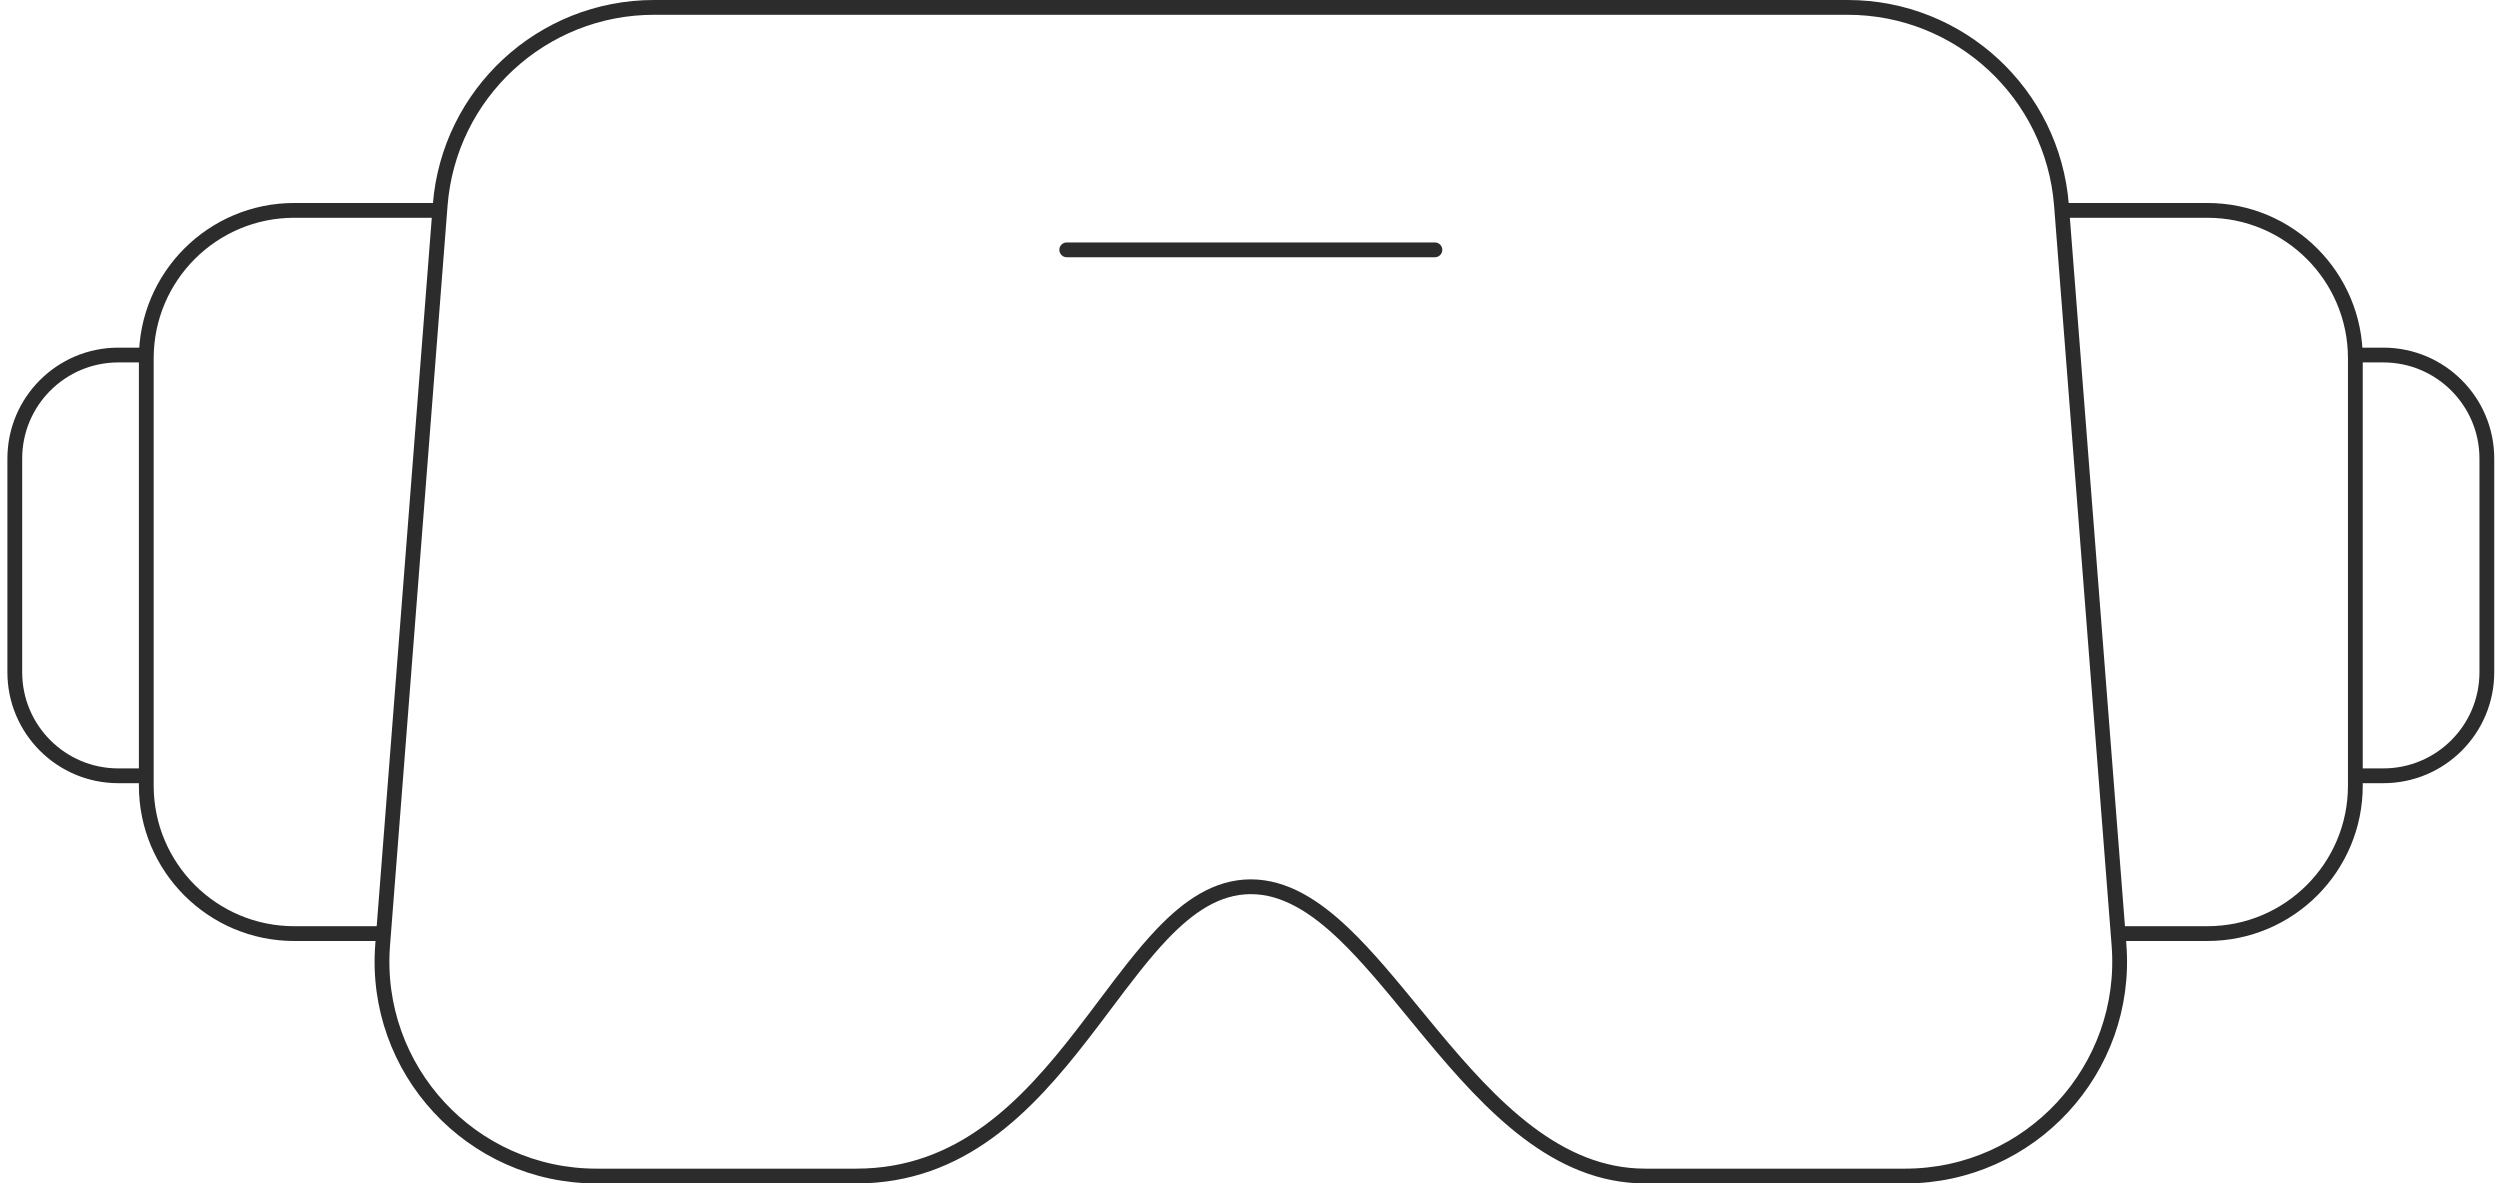 <svg width="169" height="80" viewBox="0 0 169 80" fill="none" xmlns="http://www.w3.org/2000/svg">
<path d="M29.756 13.876C30.343 6.326 36.64 0.5 44.212 0.5H124.899C132.471 0.5 138.768 6.326 139.355 13.876L143.244 63.876C143.9 72.302 137.239 79.5 128.788 79.5H128.753H128.718H128.683H128.648H128.613H128.578H128.543H128.508H128.473H128.438H128.403H128.368H128.332H128.297H128.262H128.227H128.192H128.157H128.121H128.086H128.051H128.016H127.98H127.945H127.91H127.875H127.839H127.804H127.769H127.733H127.698H127.663H127.627H127.592H127.557H127.521H127.486H127.45H127.415H127.38H127.344H127.309H127.273H127.238H127.202H127.167H127.131H127.096H127.06H127.025H126.989H126.954H126.918H126.883H126.847H126.812H126.776H126.741H126.705H126.669H126.634H126.598H126.563H126.527H126.491H126.456H126.42H126.384H126.349H126.313H126.278H126.242H126.206H126.17H126.135H126.099H126.063H126.028H125.992H125.956H125.921H125.885H125.849H125.813H125.778H125.742H125.706H125.67H125.635H125.599H125.563H125.527H125.491H125.456H125.42H125.384H125.348H125.312H125.277H125.241H125.205H125.169H125.133H125.098H125.062H125.026H124.99H124.954H124.918H124.883H124.847H124.811H124.775H124.739H124.703H124.667H124.632H124.596H124.56H124.524H124.488H124.452H124.416H124.38H124.345H124.309H124.273H124.237H124.201H124.165H124.129H124.093H124.057H124.022H123.986H123.95H123.914H123.878H123.842H123.806H123.77H123.734H123.698H123.663H123.627H123.591H123.555H123.519H123.483H123.447H123.411H123.375H123.34H123.304H123.268H123.232H123.196H123.16H123.124H123.088H123.052H123.017H122.981H122.945H122.909H122.873H122.837H122.801H122.766H122.73H122.694H122.658H122.622H122.586H122.55H122.515H122.479H122.443H122.407H122.371H122.335H122.3H122.264H122.228H122.192H122.156H122.12H122.085H122.049H122.013H121.977H121.942H121.906H121.87H121.834H121.798H121.763H121.727H121.691H121.655H121.62H121.584H121.548H121.513H121.477H121.441H121.405H121.37H121.334H121.298H121.263H121.227H121.191H121.156H121.12H121.084H121.049H121.013H120.977H120.942H120.906H120.871H120.835H120.799H120.764H120.728H120.693H120.657H120.622H120.586H120.55H120.515H120.479H120.444H120.408H120.373H120.337H120.302H120.266H120.231H120.196H120.16H120.125H120.089H120.054H120.018H119.983H119.948H119.912H119.877H119.842H119.806H119.771H119.736H119.7H119.665H119.63H119.594H119.559H119.524H119.489H119.453H119.418H119.383H119.348H119.312H119.277H119.242H119.207H119.172H119.137H119.101H119.066H119.031H118.996H118.961H118.926H118.891H118.856H118.821H118.786H118.751H118.716H118.681H118.646H118.611H118.576H118.541H118.506H118.471H118.436H118.401H118.367H118.332H118.297H118.262H118.227H118.193H118.158H118.123H118.088H118.053H118.019H117.984H117.949H117.915H117.88H117.845H117.811H117.776H117.742H117.707H117.672H117.638H117.603H117.569H117.534H117.5H117.465H117.431H117.396H117.362H117.328H117.293H117.259H117.224H117.19H117.156H117.121H117.087H117.053H117.019H116.984H116.95H116.916H116.882H116.848H116.813H116.779H116.745H116.711H116.677H116.643H116.609H116.575H116.541H116.507H116.473H116.439H116.405H116.371H116.337H116.303H116.269H116.236H116.202H116.168H116.134H116.1H116.067H116.033H115.999H115.966H115.932H115.898H115.865H115.831H115.798H115.764H115.73H115.697H115.663H115.63H115.596H115.563H115.53H115.496H115.463H115.43H115.396H115.363H115.33H115.296H115.263H115.23H115.197H115.164H115.13H115.097H115.064H115.031H114.998H114.965H114.932H114.899H114.866H114.833H114.8H114.767H114.734H114.701H114.669H114.636H114.603H114.57H114.538H114.505H114.472H114.44H114.407H114.374H114.342H114.309H114.277H114.244H114.212H114.179H114.147H114.114H114.082H114.05H114.017H113.985H113.953H113.92H113.888H113.856H113.824H113.792H113.759H113.727H113.695H113.663H113.631H113.599H113.567H113.535H113.503H113.471H113.44H113.408H113.376H113.344H113.312H113.281H113.249H113.217H113.186H113.154H113.122H113.091H113.059H113.028H112.996H112.965H112.933H112.902H112.871H112.839H112.808H112.777H112.746H112.714H112.683H112.652H112.621H112.59H112.559H112.528H112.497H112.466H112.435H112.404H112.373H112.342H112.311H112.28H112.25H112.219H112.188H112.157H112.127H112.096H112.066H112.035H112.005H111.974H111.944H111.913H111.883H111.852H111.822H111.792H111.761H111.731H111.701H111.671H111.641H111.611H111.581H111.551H111.521H111.491H111.461H111.431H111.401H111.371H111.341H111.311H111.282H111.252H111.222C108.252 79.5 105.658 78.336 103.287 76.545C100.909 74.75 98.783 72.345 96.754 69.903C96.36 69.429 95.97 68.954 95.582 68.481C93.984 66.534 92.426 64.635 90.858 63.138C88.912 61.282 86.853 59.944 84.555 59.944C82.248 59.944 80.325 61.292 78.549 63.155C77.265 64.503 76.002 66.183 74.692 67.925C74.196 68.585 73.693 69.253 73.18 69.916C69.4 74.8 64.963 79.5 57.889 79.5H57.856H57.823H57.79H57.756H57.723H57.69H57.657H57.624H57.59H57.557H57.524H57.491H57.458H57.424H57.391H57.358H57.324H57.291H57.258H57.224H57.191H57.158H57.124H57.091H57.057H57.024H56.99H56.957H56.923H56.89H56.856H56.823H56.789H56.756H56.722H56.689H56.655H56.621H56.588H56.554H56.521H56.487H56.453H56.42H56.386H56.352H56.319H56.285H56.251H56.217H56.184H56.15H56.116H56.082H56.048H56.014H55.981H55.947H55.913H55.879H55.845H55.811H55.777H55.743H55.71H55.676H55.642H55.608H55.574H55.54H55.506H55.472H55.438H55.404H55.37H55.336H55.302H55.268H55.233H55.199H55.165H55.131H55.097H55.063H55.029H54.995H54.961H54.926H54.892H54.858H54.824H54.79H54.755H54.721H54.687H54.653H54.618H54.584H54.55H54.516H54.481H54.447H54.413H54.378H54.344H54.31H54.275H54.241H54.207H54.172H54.138H54.103H54.069H54.035H54H53.966H53.931H53.897H53.863H53.828H53.794H53.759H53.725H53.69H53.656H53.621H53.587H53.552H53.518H53.483H53.449H53.414H53.38H53.345H53.31H53.276H53.241H53.207H53.172H53.138H53.103H53.068H53.034H52.999H52.964H52.93H52.895H52.861H52.826H52.791H52.757H52.722H52.687H52.653H52.618H52.583H52.548H52.514H52.479H52.444H52.41H52.375H52.34H52.305H52.27H52.236H52.201H52.166H52.132H52.097H52.062H52.027H51.992H51.958H51.923H51.888H51.853H51.818H51.784H51.749H51.714H51.679H51.644H51.609H51.575H51.54H51.505H51.47H51.435H51.4H51.365H51.331H51.296H51.261H51.226H51.191H51.156H51.121H51.087H51.052H51.017H50.982H50.947H50.912H50.877H50.842H50.807H50.772H50.737H50.703H50.668H50.633H50.598H50.563H50.528H50.493H50.458H50.423H50.388H50.353H50.318H50.283H50.248H50.213H50.178H50.144H50.109H50.074H50.039H50.004H49.969H49.934H49.899H49.864H49.829H49.794H49.759H49.724H49.689H49.654H49.619H49.584H49.549H49.514H49.479H49.444H49.409H49.374H49.339H49.304H49.269H49.234H49.2H49.164H49.13H49.095H49.06H49.025H48.99H48.955H48.92H48.885H48.85H48.815H48.78H48.745H48.71H48.675H48.64H48.605H48.57H48.535H48.5H48.465H48.43H48.395H48.36H48.325H48.29H48.255H48.221H48.186H48.151H48.116H48.081H48.046H48.011H47.976H47.941H47.906H47.871H47.836H47.801H47.767H47.732H47.697H47.662H47.627H47.592H47.557H47.522H47.487H47.452H47.417H47.383H47.348H47.313H47.278H47.243H47.208H47.173H47.139H47.104H47.069H47.034H46.999H46.964H46.929H46.895H46.86H46.825H46.79H46.755H46.72H46.686H46.651H46.616H46.581H46.546H46.512H46.477H46.442H46.407H46.373H46.338H46.303H46.268H46.233H46.199H46.164H46.129H46.095H46.06H46.025H45.99H45.956H45.921H45.886H45.852H45.817H45.782H45.748H45.713H45.678H45.644H45.609H45.574H45.54H45.505H45.471H45.436H45.401H45.367H45.332H45.298H45.263H45.228H45.194H45.159H45.125H45.09H45.056H45.021H44.987H44.952H44.918H44.883H44.849H44.814H44.78H44.745H44.711H44.676H44.642H44.607H44.573H44.539H44.504H44.47H44.435H44.401H44.367H44.332H44.298H44.264H44.229H44.195H44.16H44.126H44.092H44.058H44.023H43.989H43.955H43.92H43.886H43.852H43.818H43.783H43.749H43.715H43.681H43.647H43.612H43.578H43.544H43.51H43.476H43.442H43.408H43.374H43.34H43.305H43.271H43.237H43.203H43.169H43.135H43.101H43.067H43.033H42.999H42.965H42.931H42.897H42.863H42.829H42.795H42.761H42.727H42.694H42.66H42.626H42.592H42.558H42.524H42.49H42.457H42.423H42.389H42.355H42.322H42.288H42.254H42.22H42.187H42.153H42.119H42.086H42.052H42.018H41.985H41.951H41.917H41.884H41.85H41.817H41.783H41.749H41.716H41.682H41.649H41.615H41.582H41.548H41.515H41.482H41.448H41.415H41.381H41.348H41.315H41.281H41.248H41.215H41.181H41.148H41.115H41.081H41.048H41.015H40.982H40.948H40.915H40.882H40.849H40.816H40.782H40.749H40.716H40.683H40.65H40.617H40.584H40.551H40.518H40.485H40.452H40.419H40.386H40.353H40.32C31.869 79.5 25.211 72.302 25.867 63.876L29.756 13.876Z" stroke="#2C2C2C"/>
<path d="M143.222 63.111H149.222C154.745 63.111 159.222 58.634 159.222 53.111V24.222C159.222 18.699 154.745 14.222 149.222 14.222H139.667" stroke="#2C2C2C"/>
<path d="M159.222 52.444L161.111 52.444C164.977 52.444 168.111 49.31 168.111 45.444V31C168.111 27.134 164.977 24 161.111 24H159.222" stroke="#2C2C2C"/>
<path d="M25.889 63.111H19.889C14.366 63.111 9.889 58.634 9.889 53.111V24.222C9.889 18.699 14.366 14.222 19.889 14.222H29.445" stroke="#2C2C2C"/>
<path d="M9.889 52.444L8 52.444C4.134 52.444 1 49.31 1 45.444V31C1 27.134 4.134 24 8 24H9.889" stroke="#2C2C2C"/>
<path d="M72.111 16.389C71.835 16.389 71.611 16.613 71.611 16.889C71.611 17.165 71.835 17.389 72.111 17.389V16.389ZM97 17.389C97.276 17.389 97.5 17.165 97.5 16.889C97.5 16.613 97.276 16.389 97 16.389V17.389ZM72.111 17.389H97V16.389H72.111V17.389Z" fill="#2C2C2C"/>
</svg>
